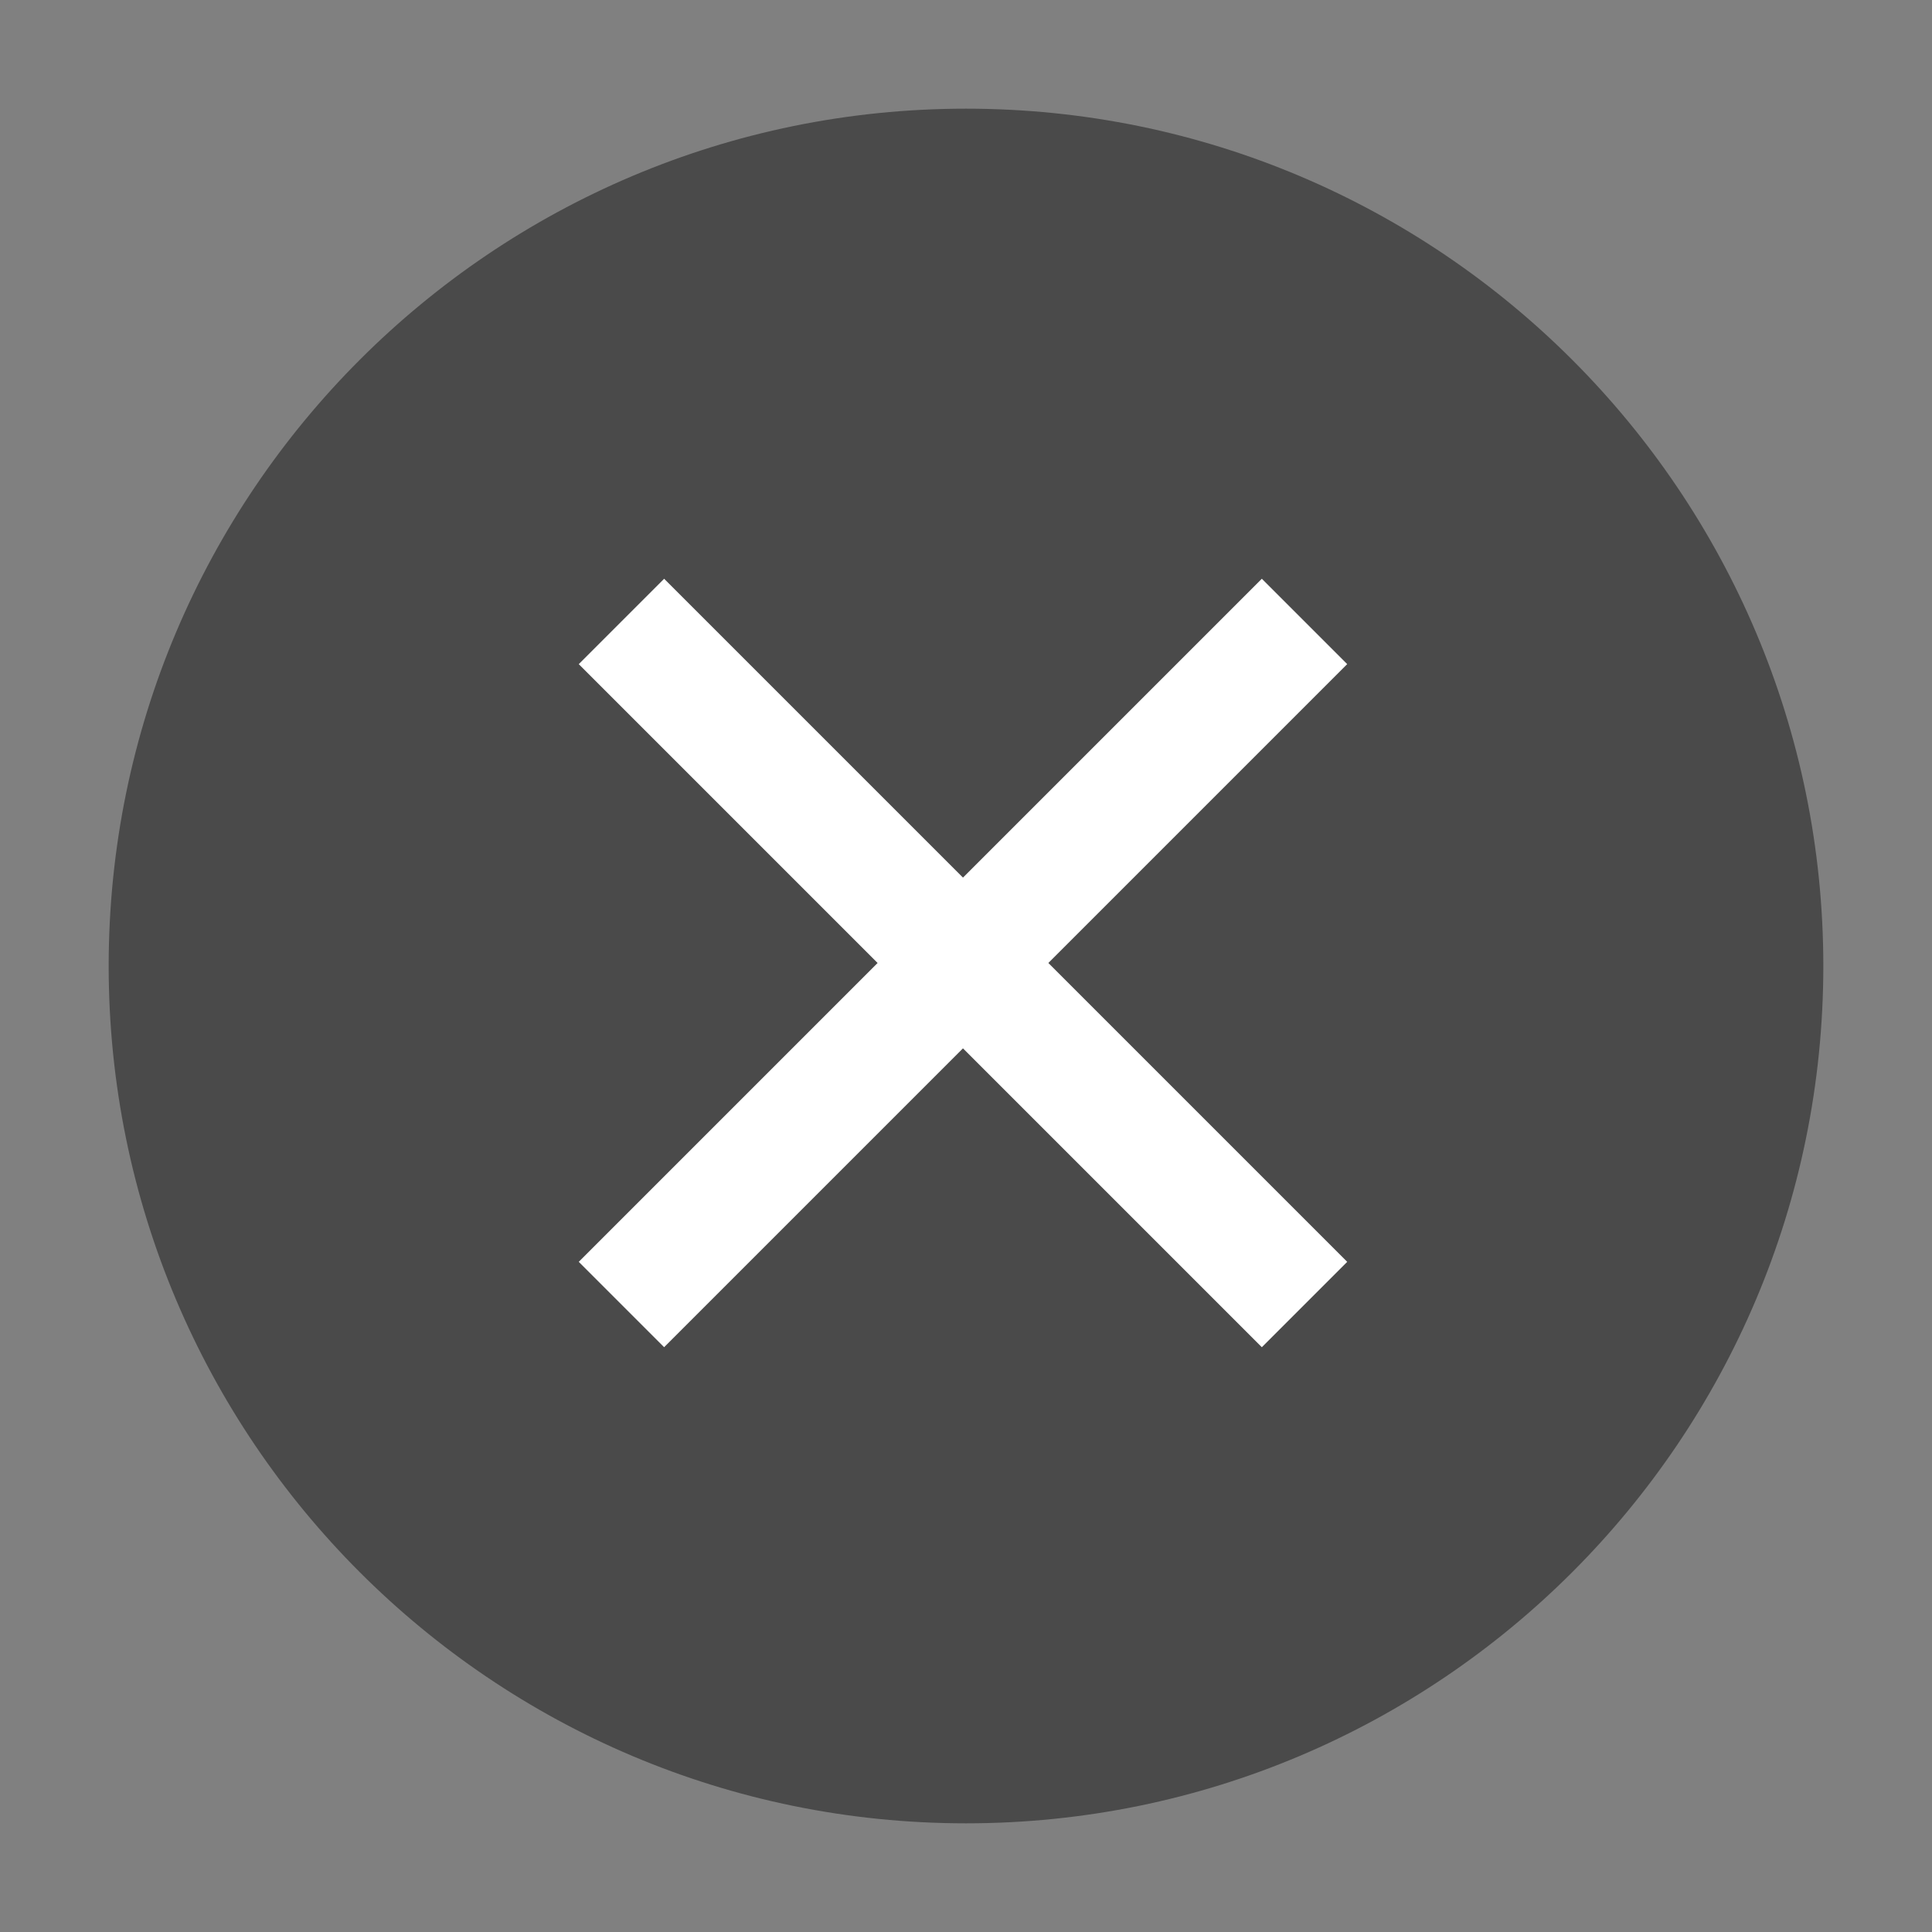 <svg width="16" height="16" viewBox="0 0 16 16" fill="none" xmlns="http://www.w3.org/2000/svg">
<rect x="0" y="0" width="16" height="16" fill="#808080" stroke="none"/>
<g clip-path="url(#clip0_522_40537)">
<path d="M8 15.1C11.921 15.1 15.1 11.921 15.1 8C15.1 4.079 11.921 0.9 8 0.9C4.079 0.9 0.9 4.079 0.9 8C0.9 11.921 4.079 15.1 8 15.1Z" fill="black" fill-opacity="0.42"/>
<path fill-rule="evenodd" clip-rule="evenodd" d="M10.096 5.147L10.45 4.793L11.157 5.5L10.803 5.854L8.682 7.975L10.803 10.096L11.157 10.45L10.45 11.157L10.096 10.803L7.975 8.682L5.854 10.803L5.5 11.157L4.793 10.45L5.147 10.096L7.268 7.975L5.147 5.854L4.793 5.5L5.5 4.793L5.854 5.147L7.975 7.268L10.096 5.147Z" fill="white"/>
</g>
<defs>
<clipPath id="clip0_522_40537">
<rect width="16" height="16" fill="white"/>
</clipPath>
</defs>
</svg>
